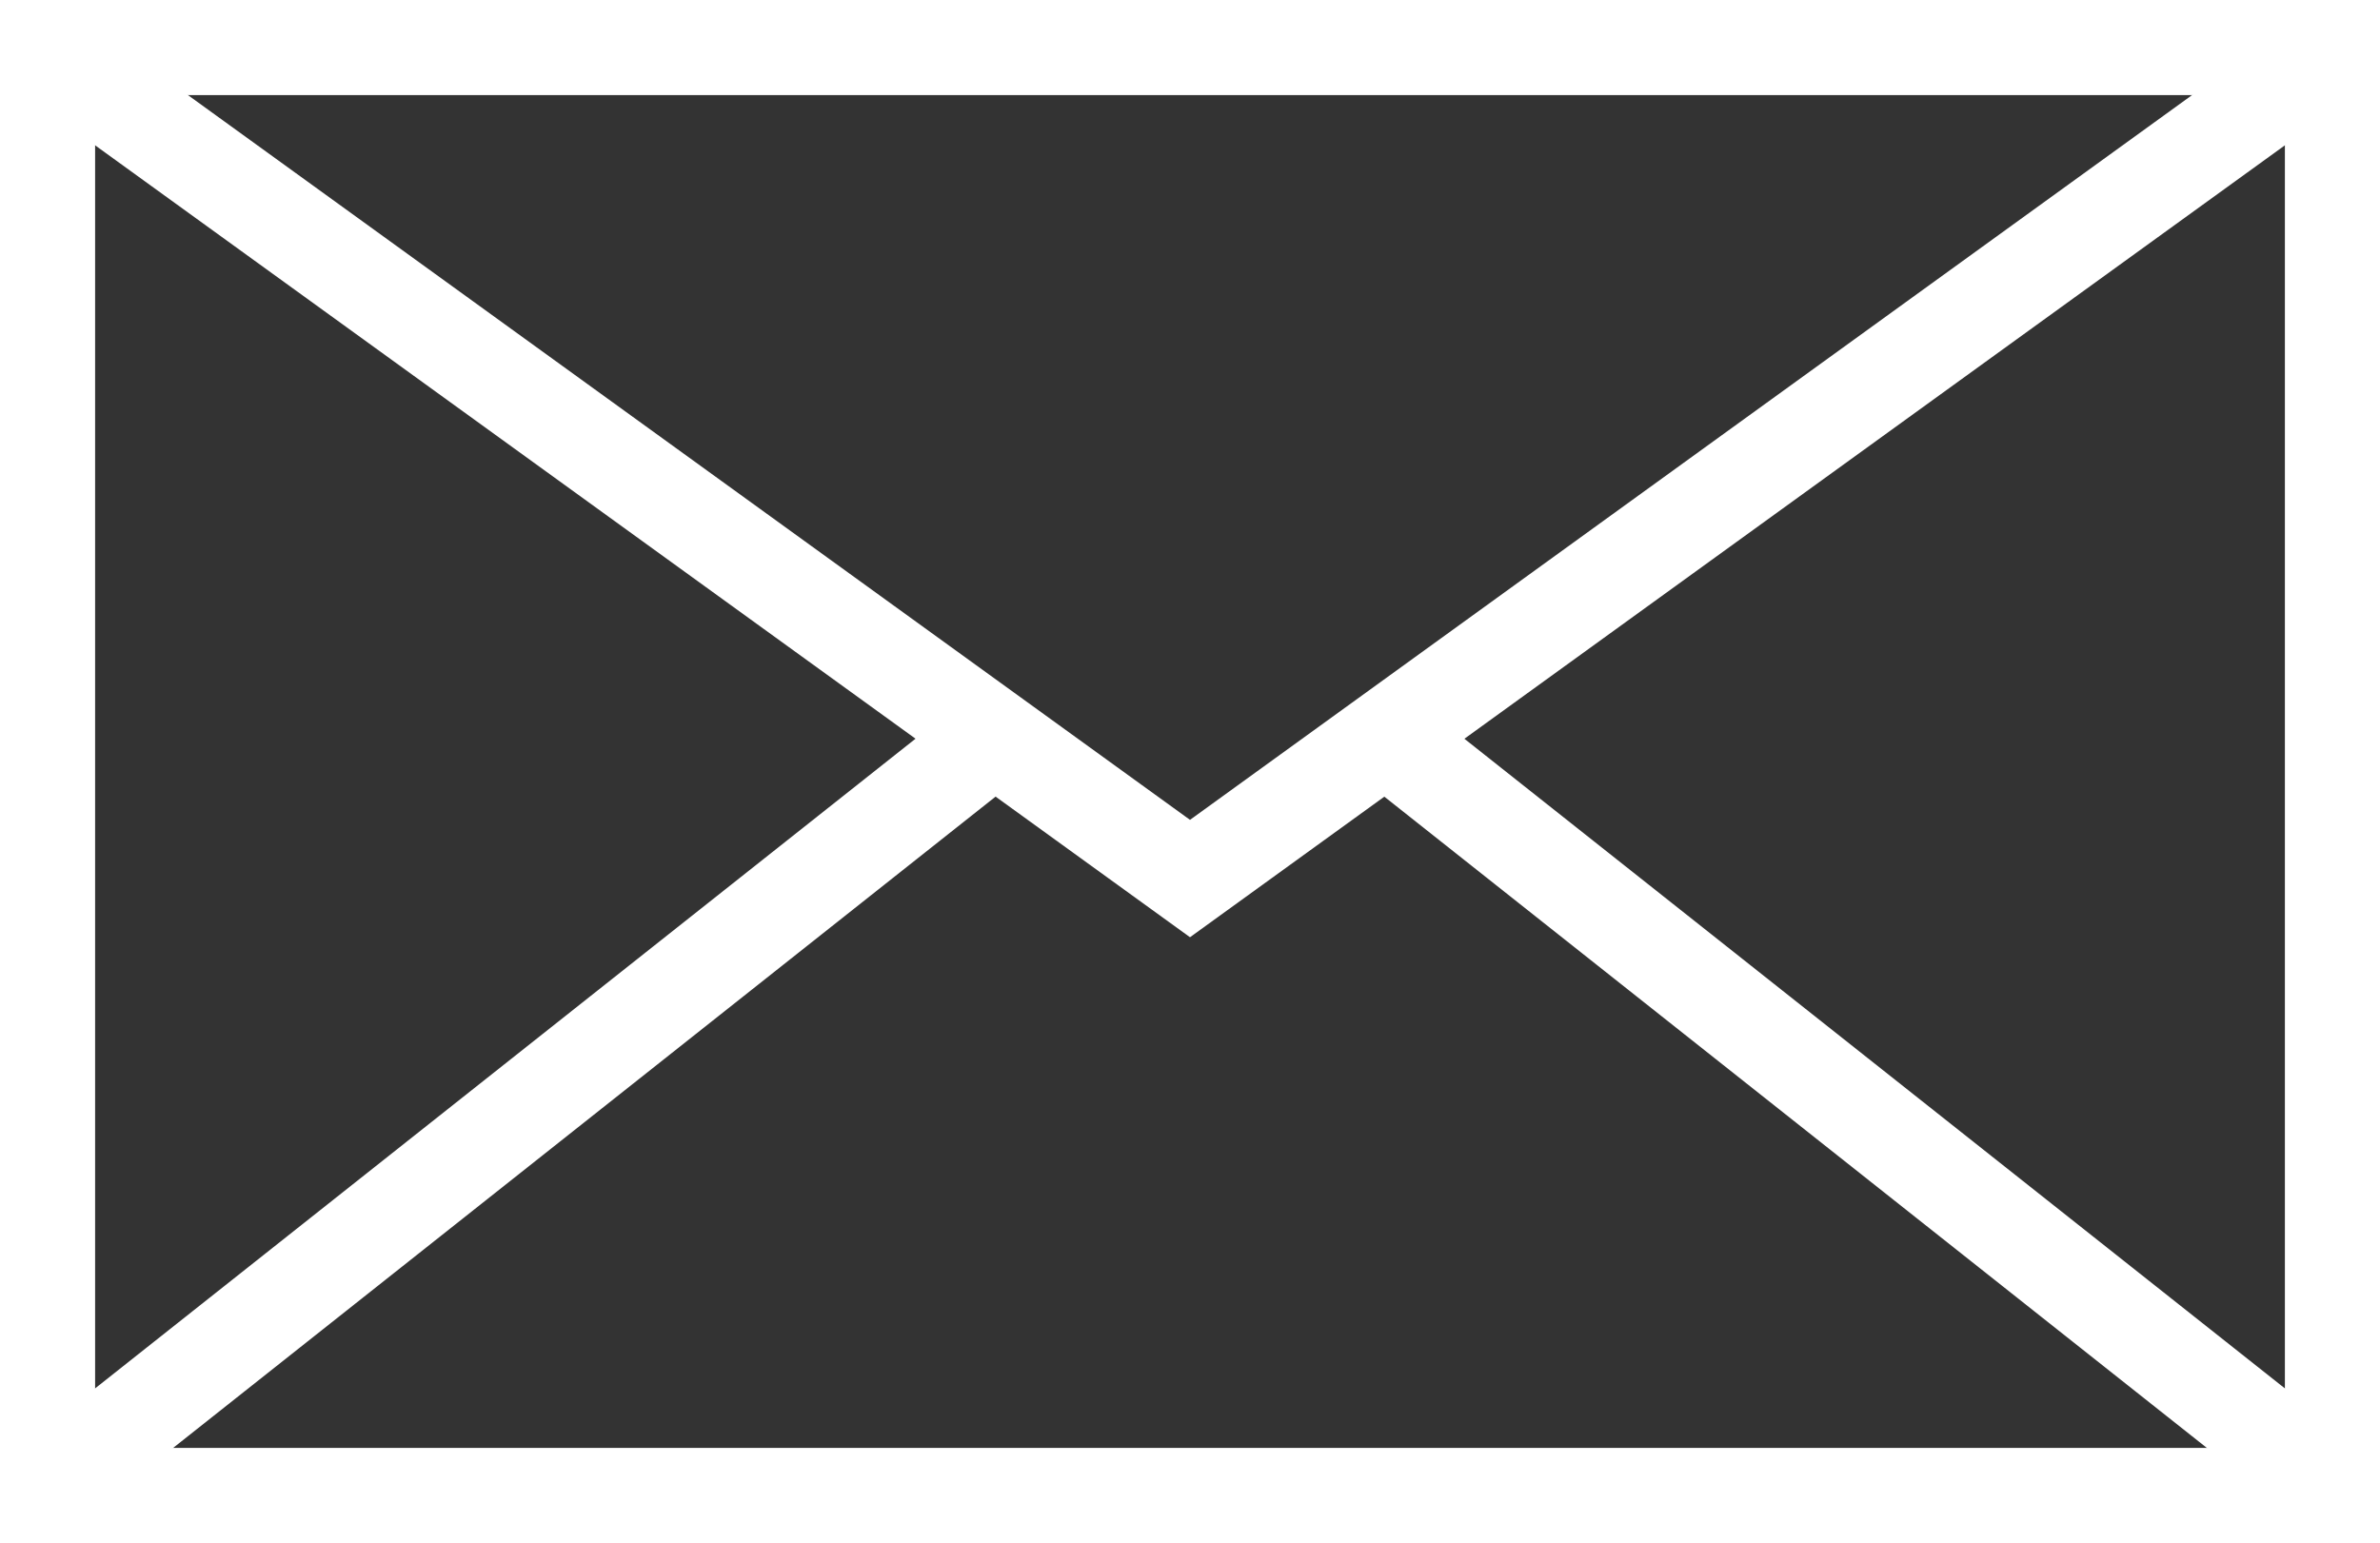 <svg xmlns="http://www.w3.org/2000/svg" viewBox="0 0 156.4 101.41"><rect x="0" y="0" width="156.4" height="101.41" fill="#333333" stroke="none"/><defs><style>.cls-1{fill:#fff;}.cls-2{fill:none;stroke:#fff;stroke-miterlimit:10;stroke-width:6.25px;}</style></defs><title>mailAsset 1</title><g id="Layer_2" data-name="Layer 2"><g id="Layer_1-2" data-name="Layer 1"><path class="cls-1" d="M150.15,6.25V95.16H6.25V6.25h143.9M156.4,0H0V101.41H156.4V0Z"/><polyline class="cls-2" points="151.04 5.05 78.2 57.74 5.36 5.05"/><line class="cls-2" x1="5.89" y1="95.52" x2="65.84" y2="48.04"/><line class="cls-2" x1="150.51" y1="95.52" x2="90.55" y2="48.04"/></g></g></svg>